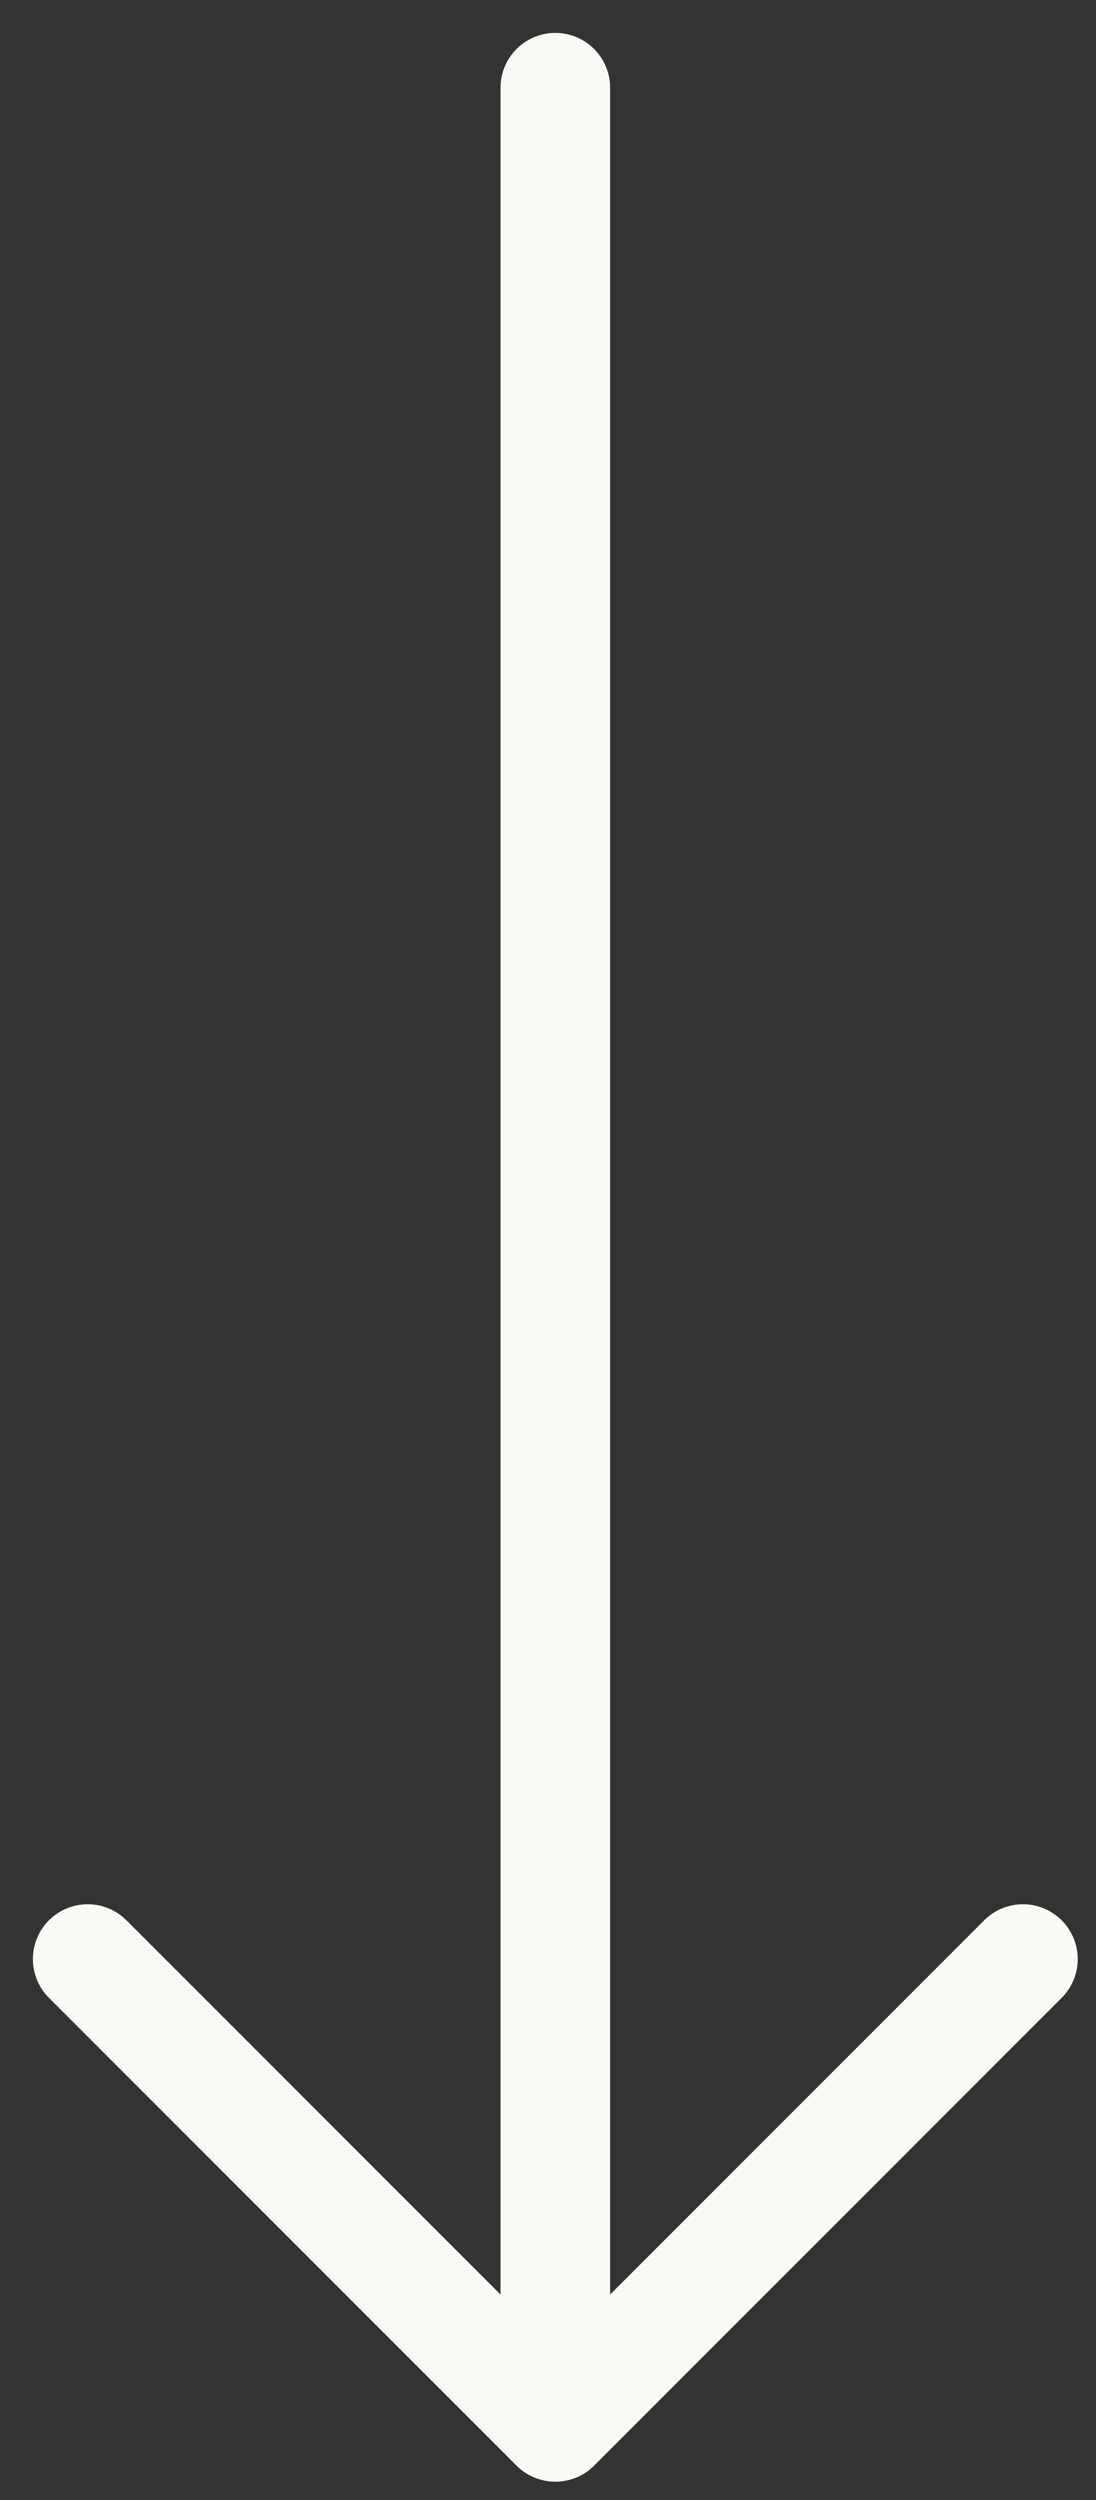 <svg width="25" height="57" viewBox="0 0 25 57" fill="none" xmlns="http://www.w3.org/2000/svg">
<rect x="0" y="0" width="25" height="57" fill="#333333" stroke="none"/>
<path d="M2 44.667L12.667 55.333M12.667 55.333L23.333 44.667M12.667 55.333V2" stroke="#FAF9F6" stroke-width="2.5" stroke-linecap="round" stroke-linejoin="round"/>
</svg>
